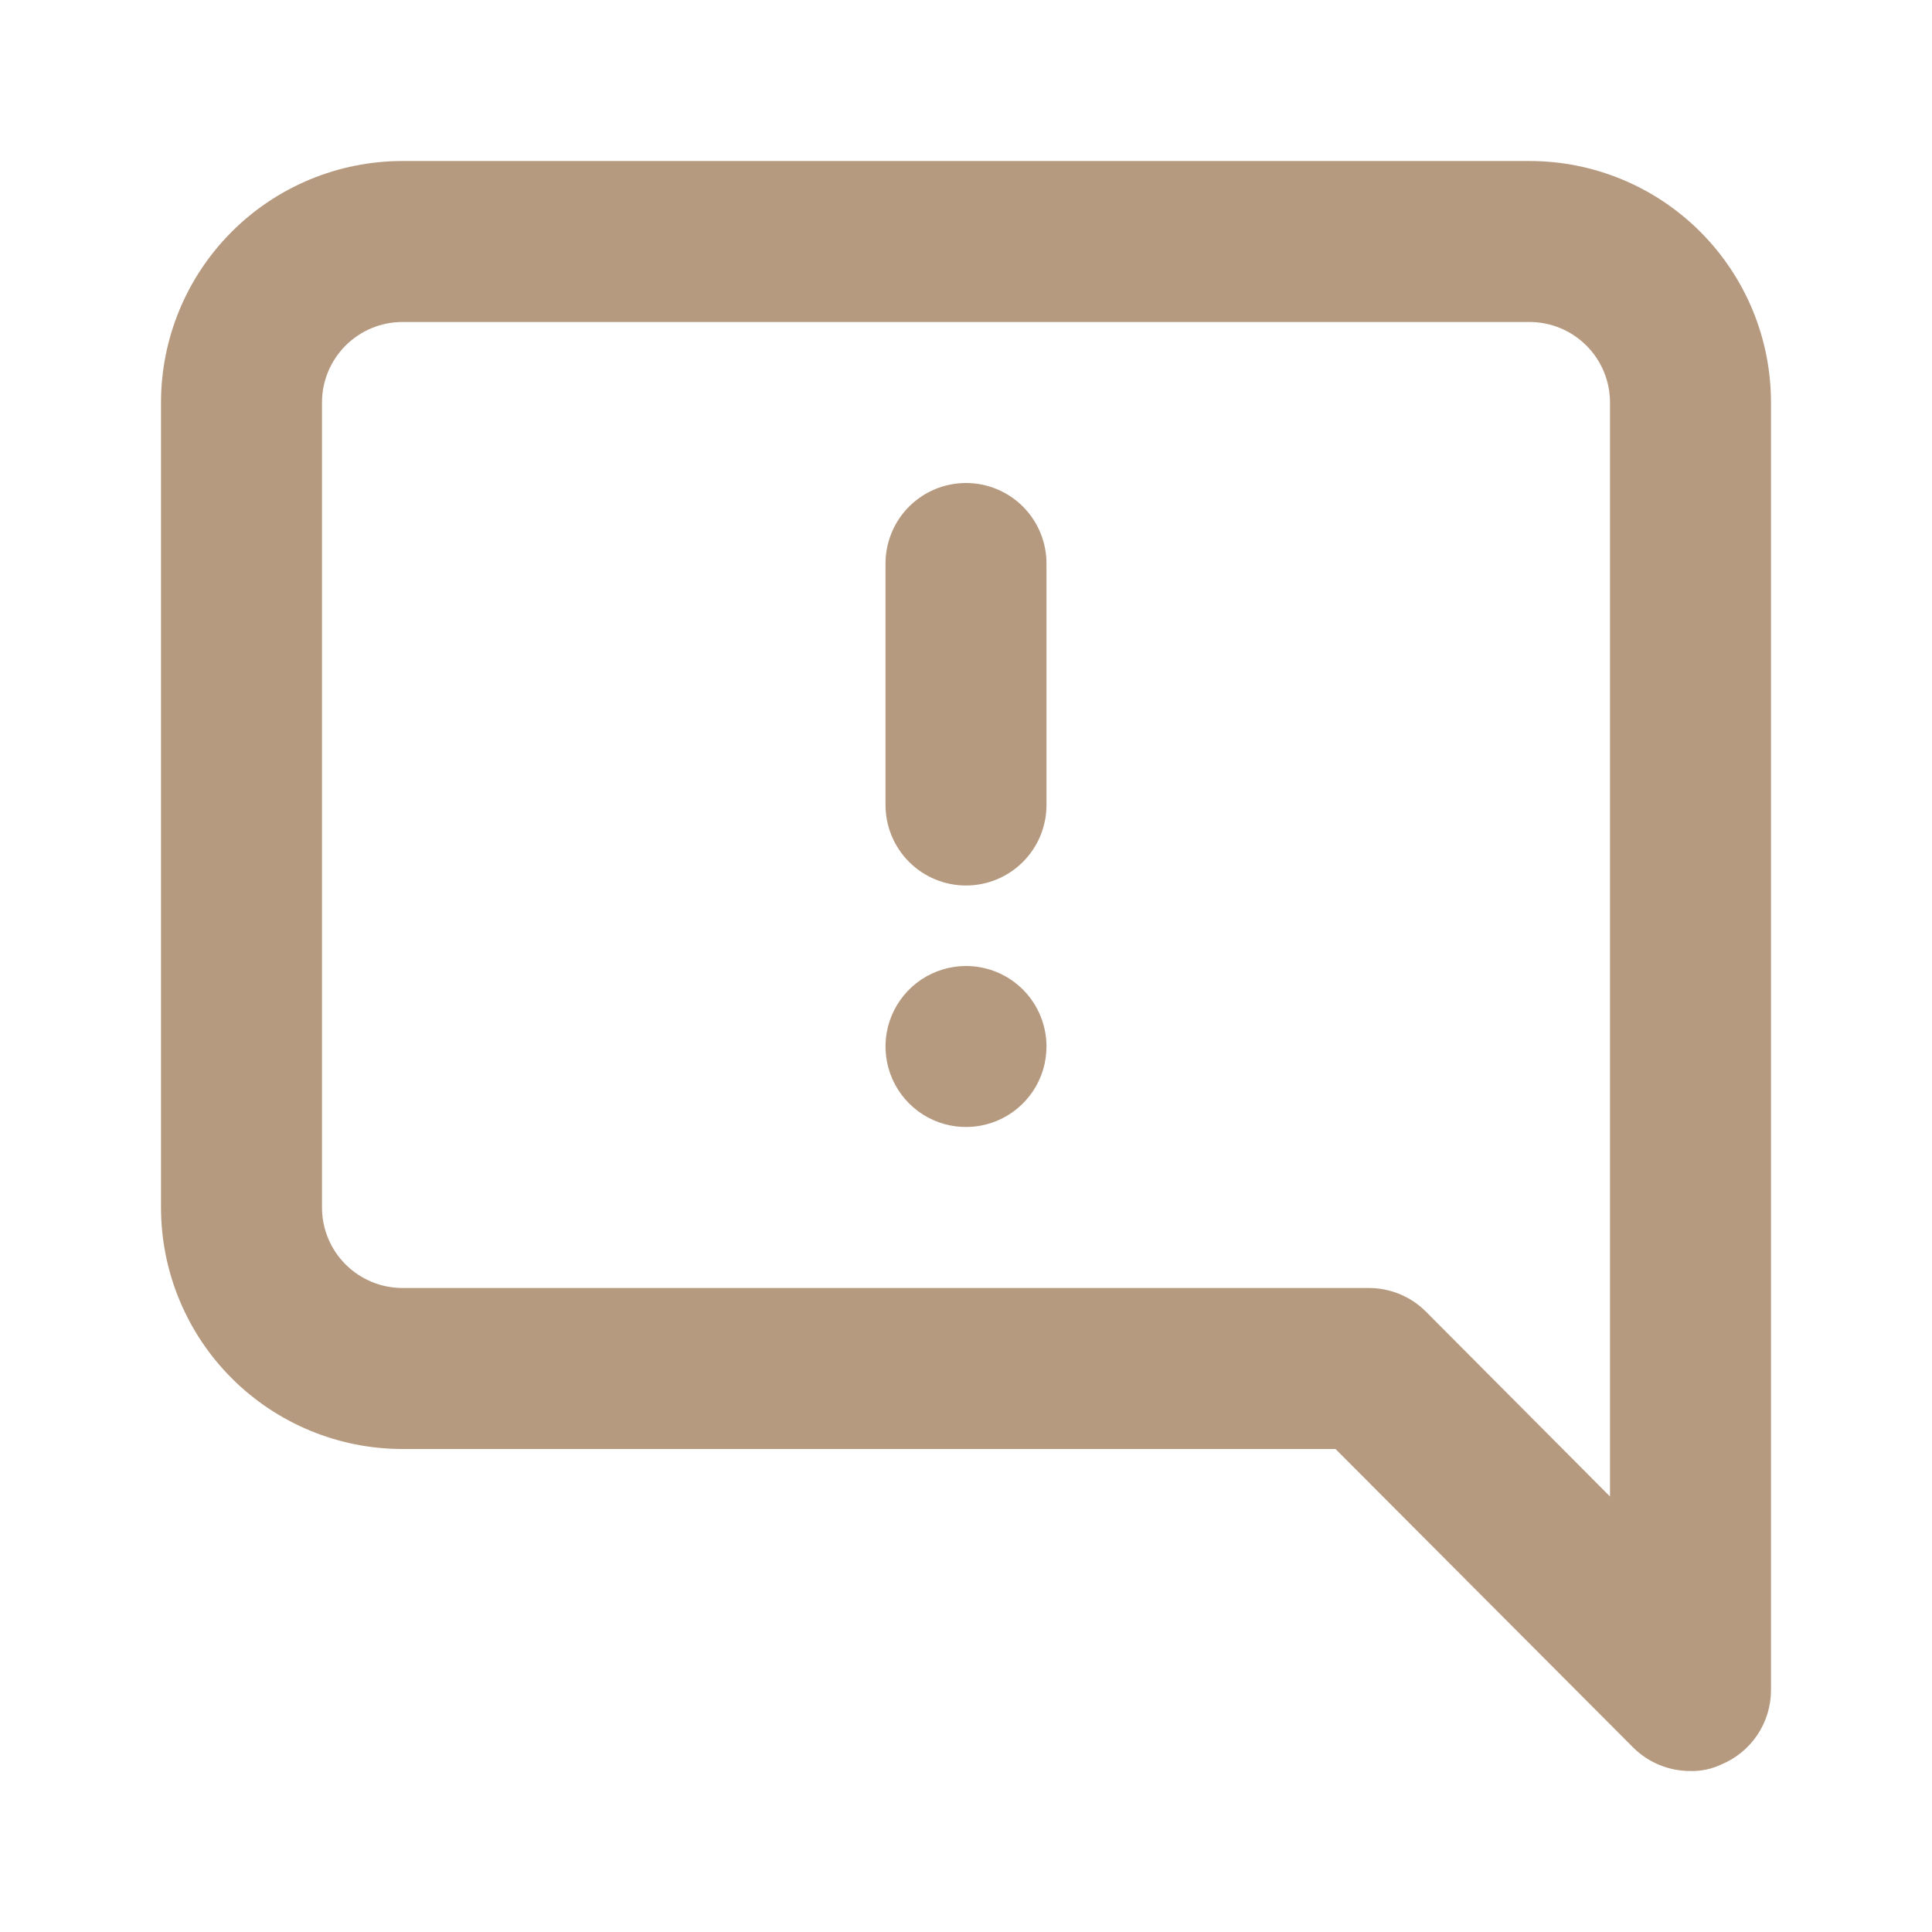 <svg width="80" height="80" viewBox="0 0 80 80" fill="none" xmlns="http://www.w3.org/2000/svg">
<path d="M63.333 6.667H16.667C14.014 6.667 11.471 7.72 9.596 9.596C7.72 11.471 6.667 14.014 6.667 16.667V50C6.667 52.652 7.72 55.196 9.596 57.071C11.471 58.947 14.014 60 16.667 60H55.3L67.633 72.367C67.945 72.676 68.314 72.92 68.72 73.086C69.126 73.252 69.561 73.336 70 73.333C70.437 73.345 70.871 73.253 71.267 73.067C71.875 72.817 72.397 72.392 72.764 71.846C73.132 71.3 73.33 70.658 73.333 70V16.667C73.333 14.014 72.28 11.471 70.404 9.596C68.529 7.72 65.986 6.667 63.333 6.667ZM66.667 61.967L59.033 54.3C58.722 53.991 58.352 53.747 57.946 53.581C57.54 53.415 57.105 53.331 56.667 53.333H16.667C15.783 53.333 14.935 52.982 14.31 52.357C13.684 51.732 13.333 50.884 13.333 50V16.667C13.333 15.783 13.684 14.935 14.31 14.31C14.935 13.684 15.783 13.333 16.667 13.333H63.333C64.217 13.333 65.065 13.684 65.69 14.31C66.316 14.935 66.667 15.783 66.667 16.667V61.967ZM40 40C39.341 40 38.696 40.196 38.148 40.562C37.6 40.928 37.173 41.449 36.92 42.058C36.668 42.667 36.602 43.337 36.731 43.984C36.859 44.63 37.177 45.224 37.643 45.69C38.109 46.157 38.703 46.474 39.35 46.603C39.996 46.731 40.666 46.665 41.276 46.413C41.885 46.161 42.405 45.733 42.772 45.185C43.138 44.637 43.333 43.993 43.333 43.333C43.333 42.449 42.982 41.602 42.357 40.976C41.732 40.351 40.884 40 40 40ZM40 20C39.116 20 38.268 20.351 37.643 20.976C37.018 21.602 36.667 22.449 36.667 23.333V33.333C36.667 34.217 37.018 35.065 37.643 35.69C38.268 36.316 39.116 36.667 40 36.667C40.884 36.667 41.732 36.316 42.357 35.69C42.982 35.065 43.333 34.217 43.333 33.333V23.333C43.333 22.449 42.982 21.602 42.357 20.976C41.732 20.351 40.884 20 40 20Z" fill="#B69A80"/>
</svg>
